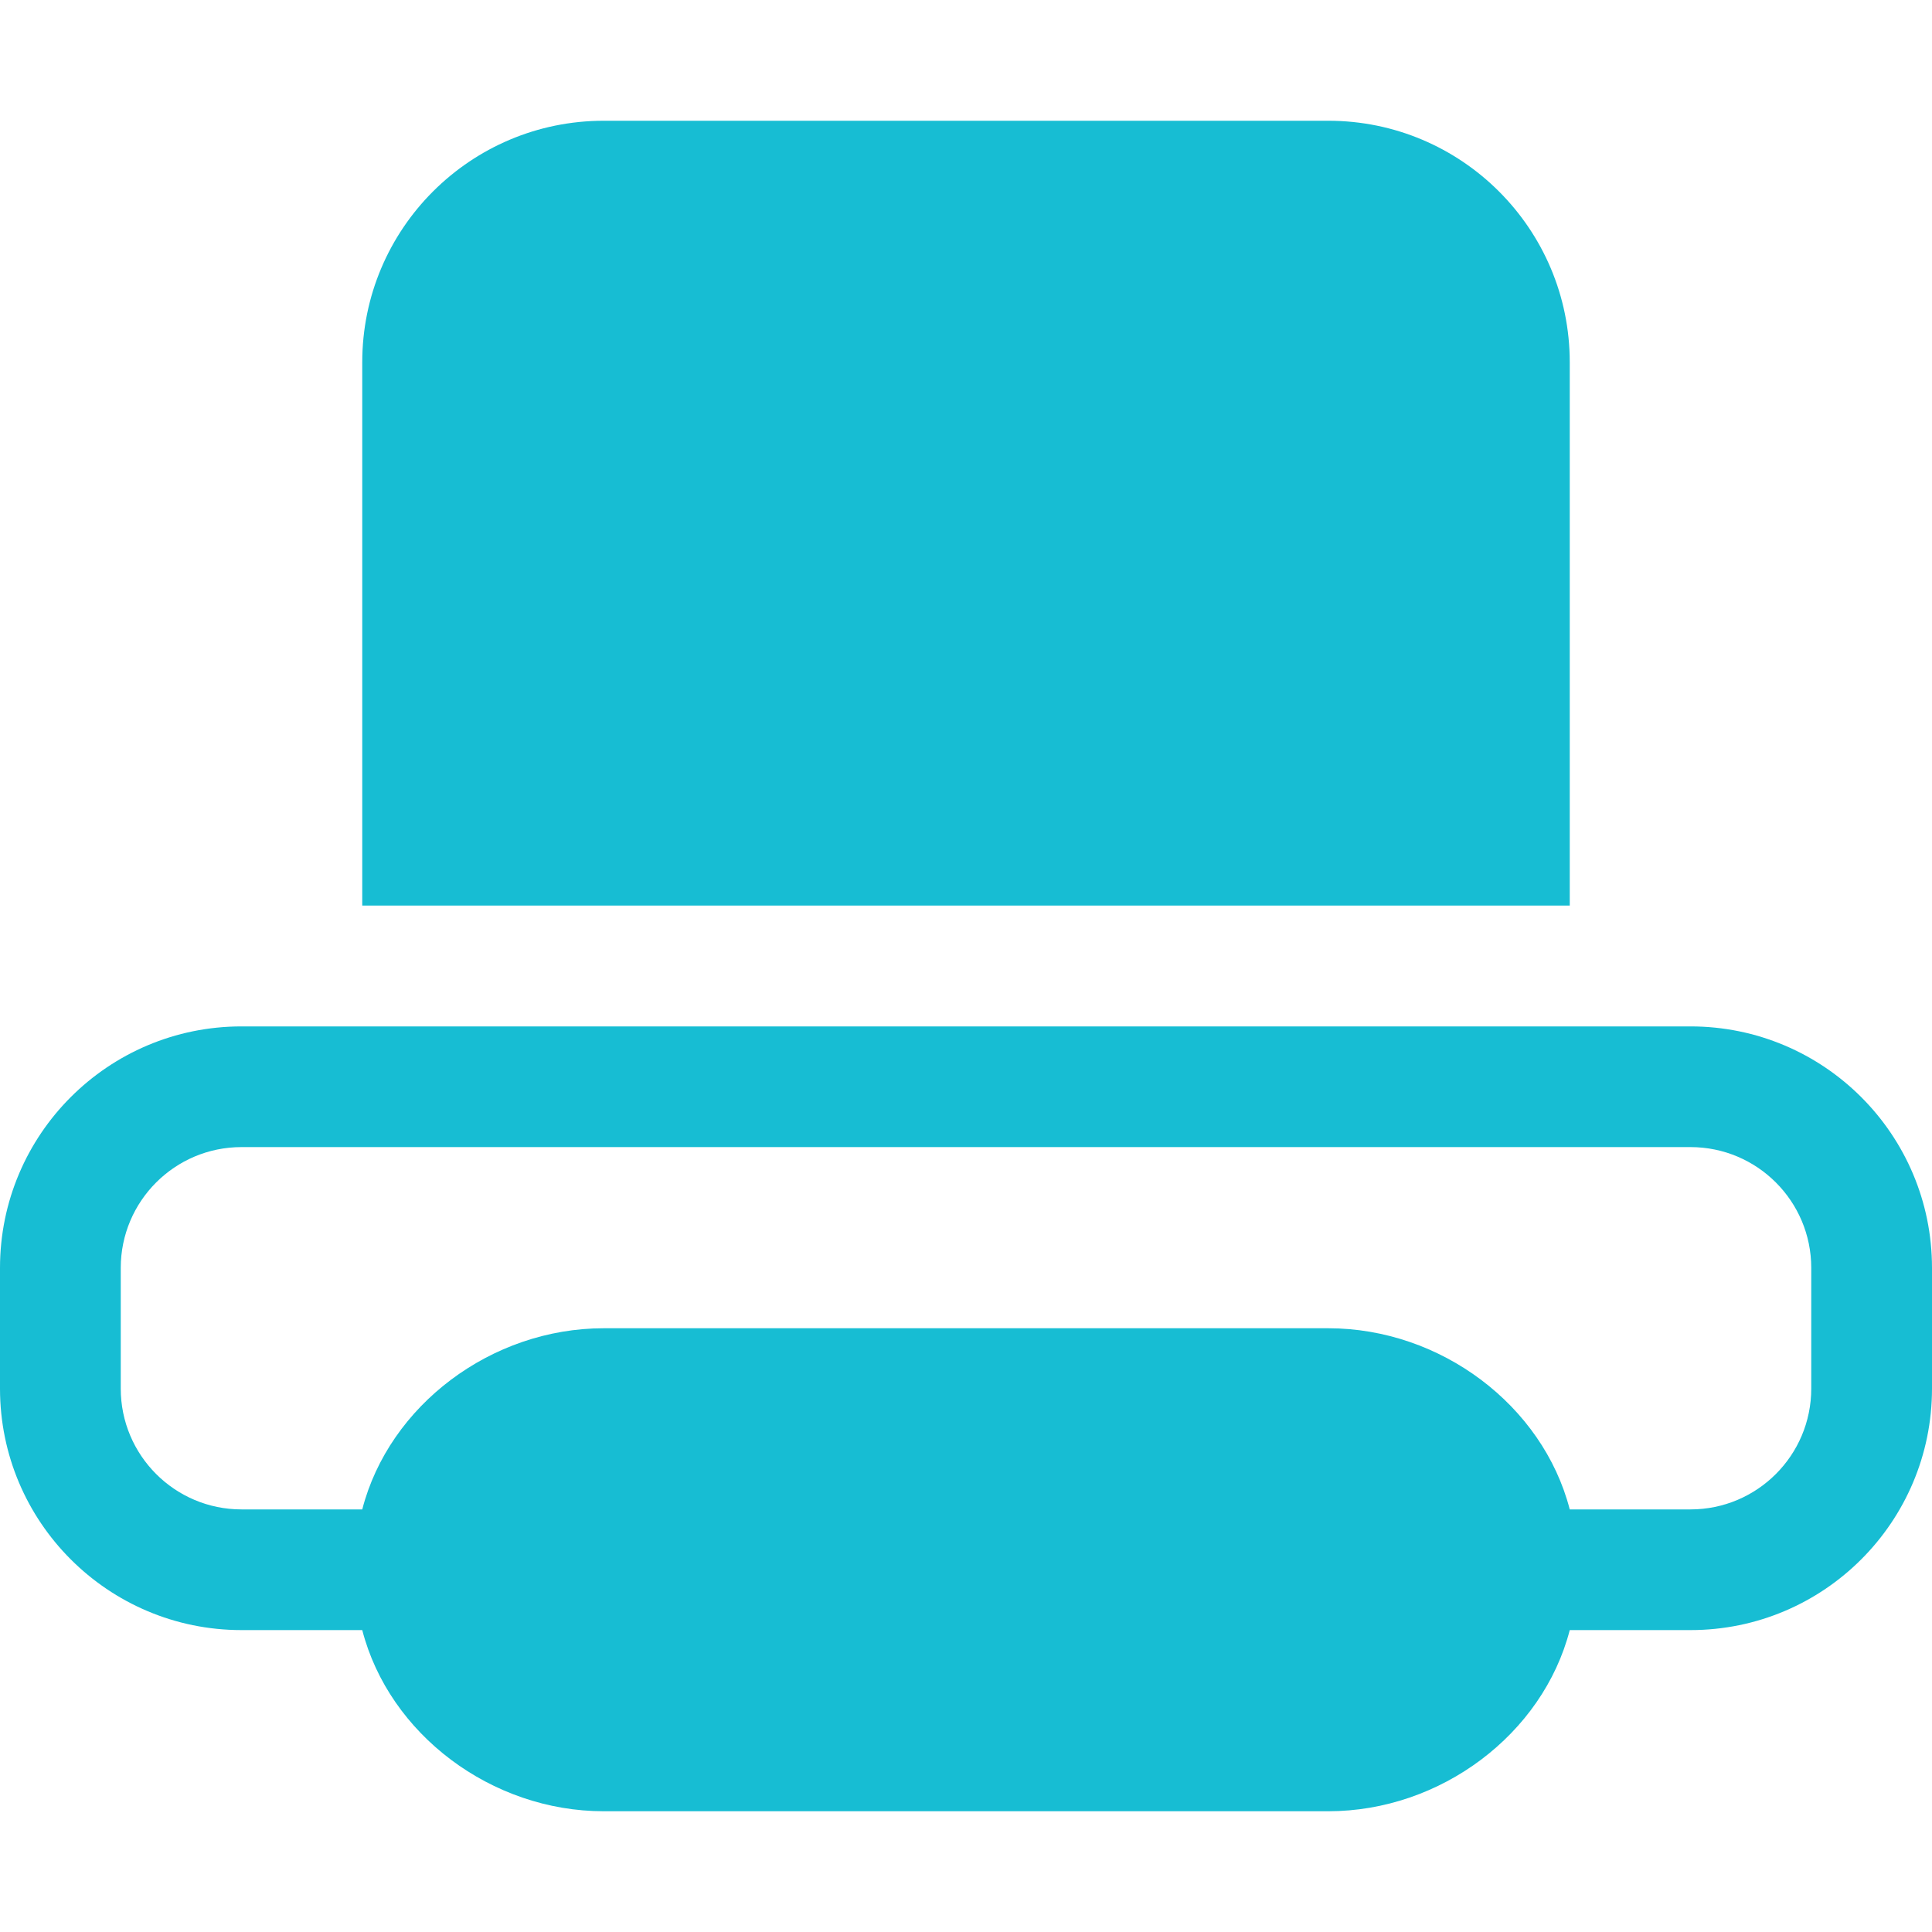 <svg width="30" height="30" viewBox="0 0 30 30" fill="none" xmlns="http://www.w3.org/2000/svg">
<path fill-rule="evenodd" clip-rule="evenodd" d="M28.125 21.562C28.125 22.598 27.285 23.438 26.25 23.438H24.375C23.957 21.822 22.371 20.625 20.625 20.625H9.375C7.629 20.625 6.043 21.822 5.625 23.438H3.75C2.715 23.438 1.875 22.598 1.875 21.562V19.688C1.875 18.652 2.715 17.812 3.75 17.812H26.25C27.285 17.812 28.125 18.652 28.125 19.688V21.562ZM26.25 15.938H3.75C1.679 15.938 0 17.617 0 19.688V21.562C0 23.633 1.679 25.312 3.75 25.312H5.625C6.043 26.928 7.629 28.125 9.375 28.125H20.625C22.371 28.125 23.957 26.928 24.375 25.312H26.25C28.321 25.312 30 23.633 30 21.562V19.688C30 17.617 28.321 15.938 26.25 15.938ZM24.375 5.625C24.375 3.554 22.696 1.875 20.625 1.875H9.375C7.304 1.875 5.625 3.554 5.625 5.625V14.062H24.375V5.625Z" fill="#17BDD3"/>
</svg>

